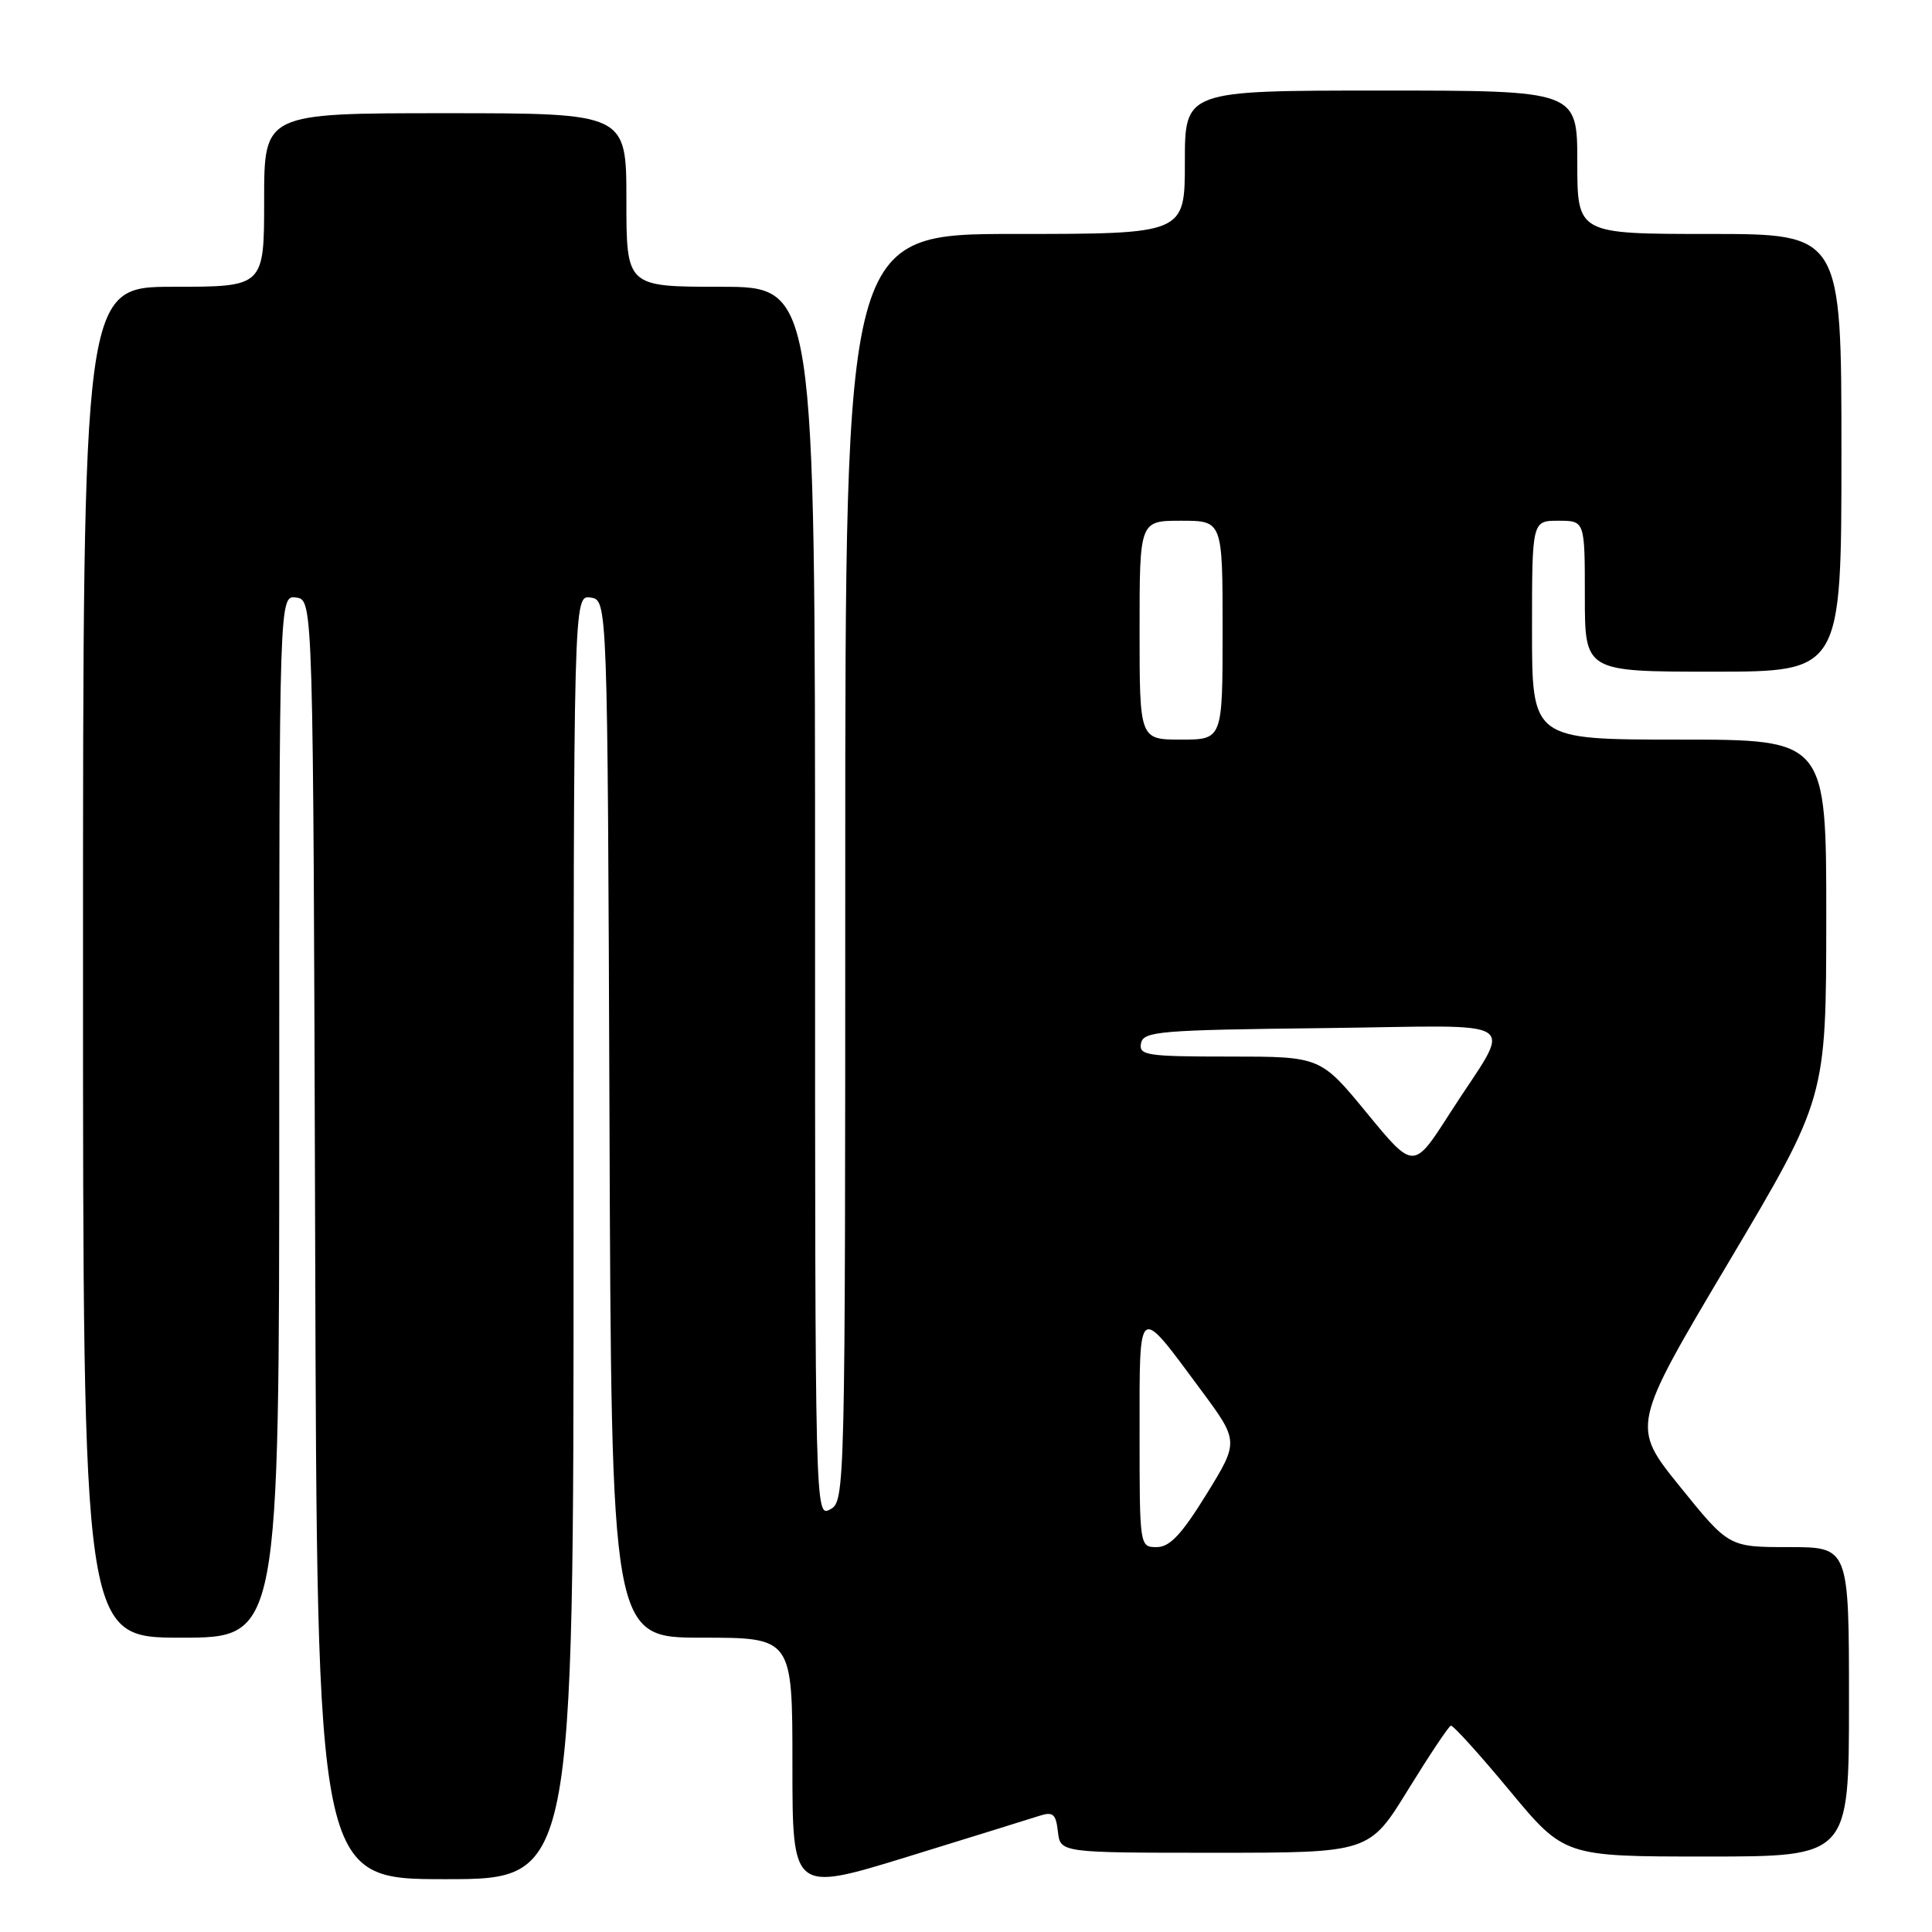 <?xml version="1.0" encoding="UTF-8" standalone="no"?>
<!DOCTYPE svg PUBLIC "-//W3C//DTD SVG 1.1//EN" "http://www.w3.org/Graphics/SVG/1.1/DTD/svg11.dtd" >
<svg xmlns="http://www.w3.org/2000/svg" xmlns:xlink="http://www.w3.org/1999/xlink" version="1.1" viewBox="0 0 256 256">
 <g >
 <path fill="currentColor"
d=" M 137.68 240.62 C 139.53 240.02 139.91 240.33 140.18 242.71 C 140.50 245.50 140.50 245.50 160.97 245.50 C 181.44 245.50 181.44 245.50 186.57 237.16 C 189.40 232.57 191.95 228.75 192.24 228.66 C 192.53 228.57 196.03 232.44 200.02 237.25 C 207.28 246.00 207.28 246.00 226.14 246.00 C 245.00 246.00 245.00 246.00 245.00 225.50 C 245.00 205.00 245.00 205.00 237.04 205.00 C 229.08 205.00 229.08 205.00 222.61 196.99 C 216.14 188.98 216.14 188.98 229.06 167.24 C 241.97 145.50 241.97 145.50 241.99 121.75 C 242.00 98.00 242.00 98.00 222.50 98.00 C 203.00 98.00 203.00 98.00 203.00 83.50 C 203.00 69.00 203.00 69.00 206.50 69.00 C 210.00 69.00 210.00 69.00 210.00 79.00 C 210.00 89.00 210.00 89.00 227.00 89.00 C 244.00 89.00 244.00 89.00 244.00 60.00 C 244.00 31.00 244.00 31.00 226.50 31.00 C 209.00 31.00 209.00 31.00 209.00 21.50 C 209.00 12.00 209.00 12.00 183.00 12.00 C 157.00 12.00 157.00 12.00 157.00 21.50 C 157.00 31.00 157.00 31.00 134.50 31.00 C 112.00 31.00 112.00 31.00 112.00 114.96 C 112.00 197.91 111.98 198.94 110.00 200.00 C 108.01 201.07 108.00 200.76 108.00 119.54 C 108.00 38.00 108.00 38.00 95.50 38.00 C 83.00 38.00 83.00 38.00 83.00 26.50 C 83.00 15.00 83.00 15.00 59.00 15.00 C 35.00 15.00 35.00 15.00 35.00 26.50 C 35.00 38.00 35.00 38.00 23.00 38.00 C 11.00 38.00 11.00 38.00 11.00 127.50 C 11.00 217.00 11.00 217.00 24.00 217.00 C 37.00 217.00 37.00 217.00 37.00 147.93 C 37.00 78.86 37.00 78.86 39.25 79.18 C 41.50 79.50 41.50 79.50 41.76 164.25 C 42.01 249.00 42.01 249.00 59.01 249.00 C 76.00 249.00 76.00 249.00 76.00 163.93 C 76.00 78.86 76.00 78.86 78.25 79.18 C 80.50 79.50 80.50 79.50 80.76 148.25 C 81.01 217.00 81.01 217.00 93.01 217.00 C 105.00 217.00 105.00 217.00 105.00 233.86 C 105.00 250.72 105.00 250.72 120.25 246.03 C 128.64 243.44 136.48 241.01 137.68 240.62 Z  M 151.00 189.88 C 151.00 172.54 150.68 172.77 159.08 184.11 C 164.18 190.99 164.18 190.99 159.86 198.00 C 156.56 203.34 155.00 205.00 153.27 205.00 C 151.01 205.00 151.00 204.93 151.00 189.88 Z  M 181.14 147.51 C 174.97 140.00 174.97 140.00 162.91 140.00 C 151.97 140.00 150.88 139.84 151.19 138.25 C 151.50 136.65 153.58 136.48 175.31 136.23 C 202.69 135.92 200.49 134.45 192.11 147.52 C 187.31 155.02 187.31 155.02 181.14 147.51 Z  M 151.00 83.50 C 151.00 69.00 151.00 69.00 156.50 69.00 C 162.00 69.00 162.00 69.00 162.00 83.50 C 162.00 98.00 162.00 98.00 156.50 98.00 C 151.00 98.00 151.00 98.00 151.00 83.50 Z "/>
</g>
</svg>